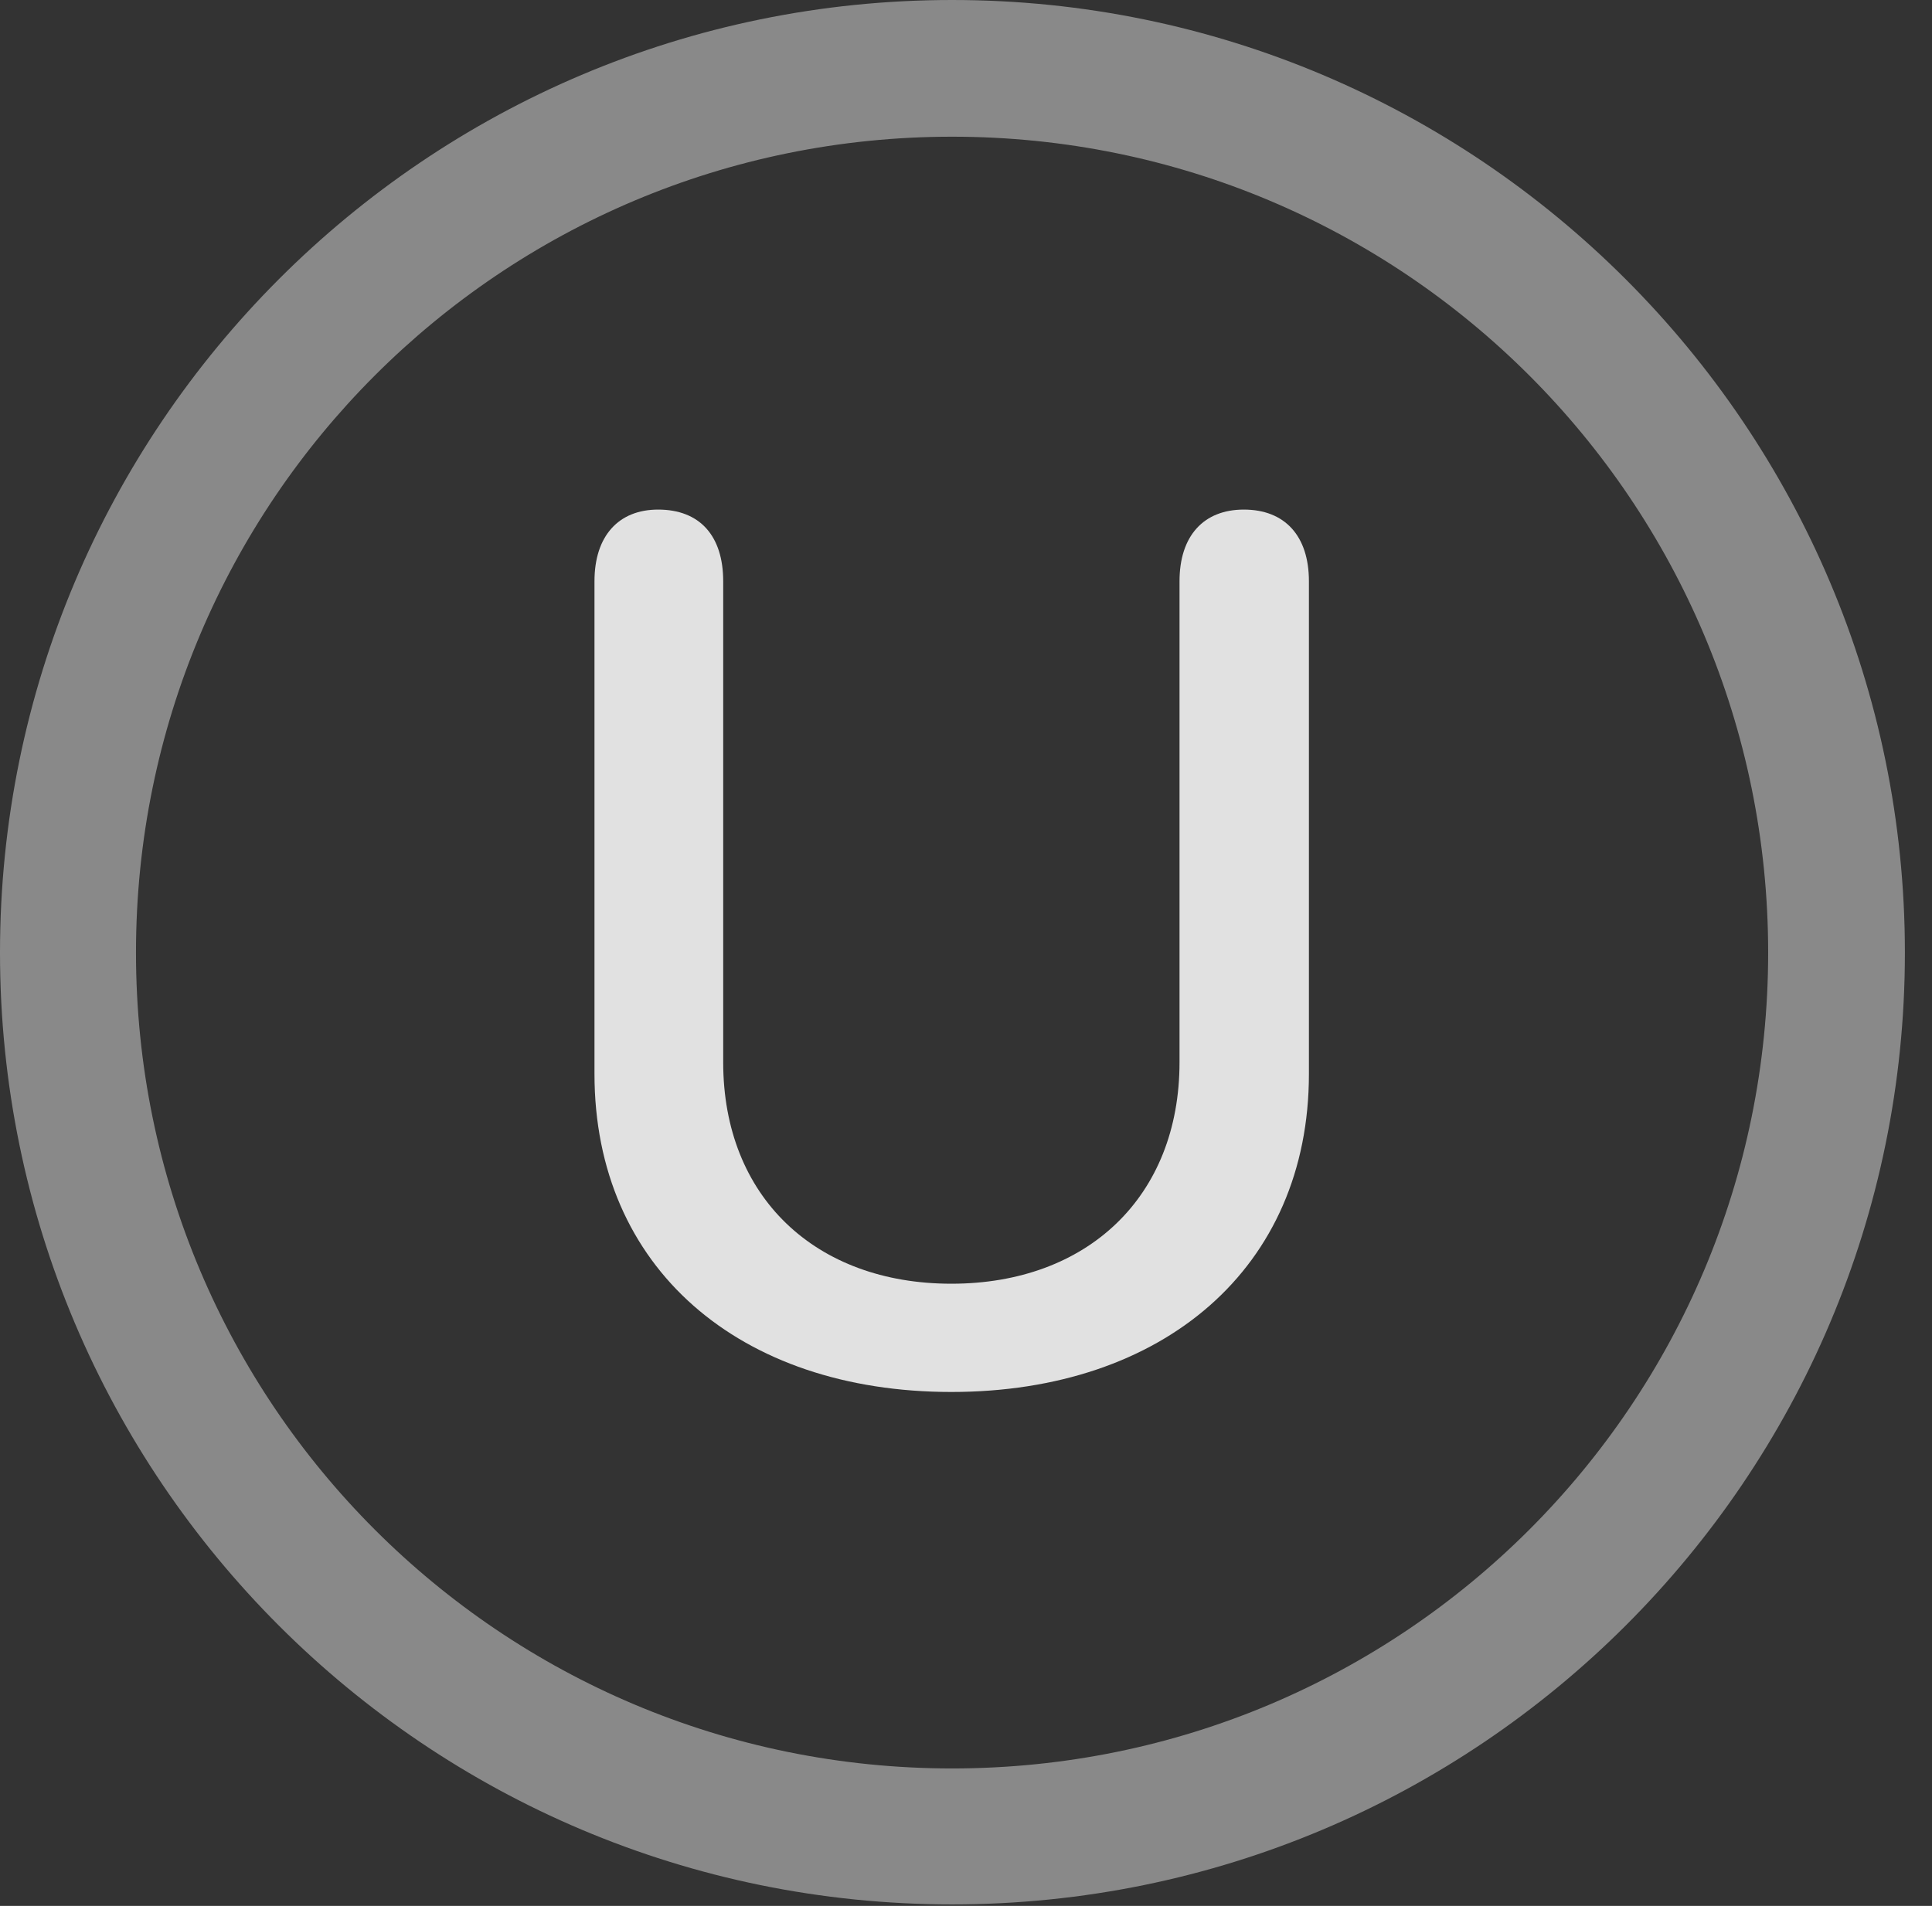 <?xml version="1.0" encoding="UTF-8"?>
<!--Generator: Apple Native CoreSVG 341-->
<!DOCTYPE svg
PUBLIC "-//W3C//DTD SVG 1.1//EN"
       "http://www.w3.org/Graphics/SVG/1.1/DTD/svg11.dtd">
<svg version="1.1" xmlns="http://www.w3.org/2000/svg" xmlns:xlink="http://www.w3.org/1999/xlink" viewBox="0 0 25.801 25.459">
 <rect x="0" y="0" width="25.801" height="25.459" fill="#333333" stroke="none"/>
 <g>
  <rect height="25.459" opacity="0" width="25.801" x="0" y="0"/>
  <path d="M12.715 25.439C19.736 25.439 25.439 19.746 25.439 12.725C25.439 5.703 19.736 0 12.715 0C5.693 0 0 5.703 0 12.725C0 19.746 5.693 25.439 12.715 25.439ZM12.715 23.623C6.689 23.623 1.816 18.75 1.816 12.725C1.816 6.699 6.689 1.826 12.715 1.826C18.74 1.826 23.613 6.699 23.613 12.725C23.613 18.75 18.74 23.623 12.715 23.623Z" fill="white" fill-opacity="0.425"/>
  <path d="M12.705 18.594C15.537 18.594 17.48 16.934 17.48 14.346L17.48 7.764C17.48 7.158 17.158 6.807 16.611 6.807C16.074 6.807 15.752 7.158 15.752 7.764L15.752 14.19C15.752 15.986 14.521 17.148 12.705 17.148C10.889 17.148 9.658 15.986 9.658 14.19L9.658 7.764C9.658 7.158 9.346 6.807 8.789 6.807C8.262 6.807 7.939 7.158 7.939 7.764L7.939 14.346C7.939 16.934 9.873 18.594 12.705 18.594Z" fill="white" fill-opacity="0.85"/>
 </g>
</svg>
